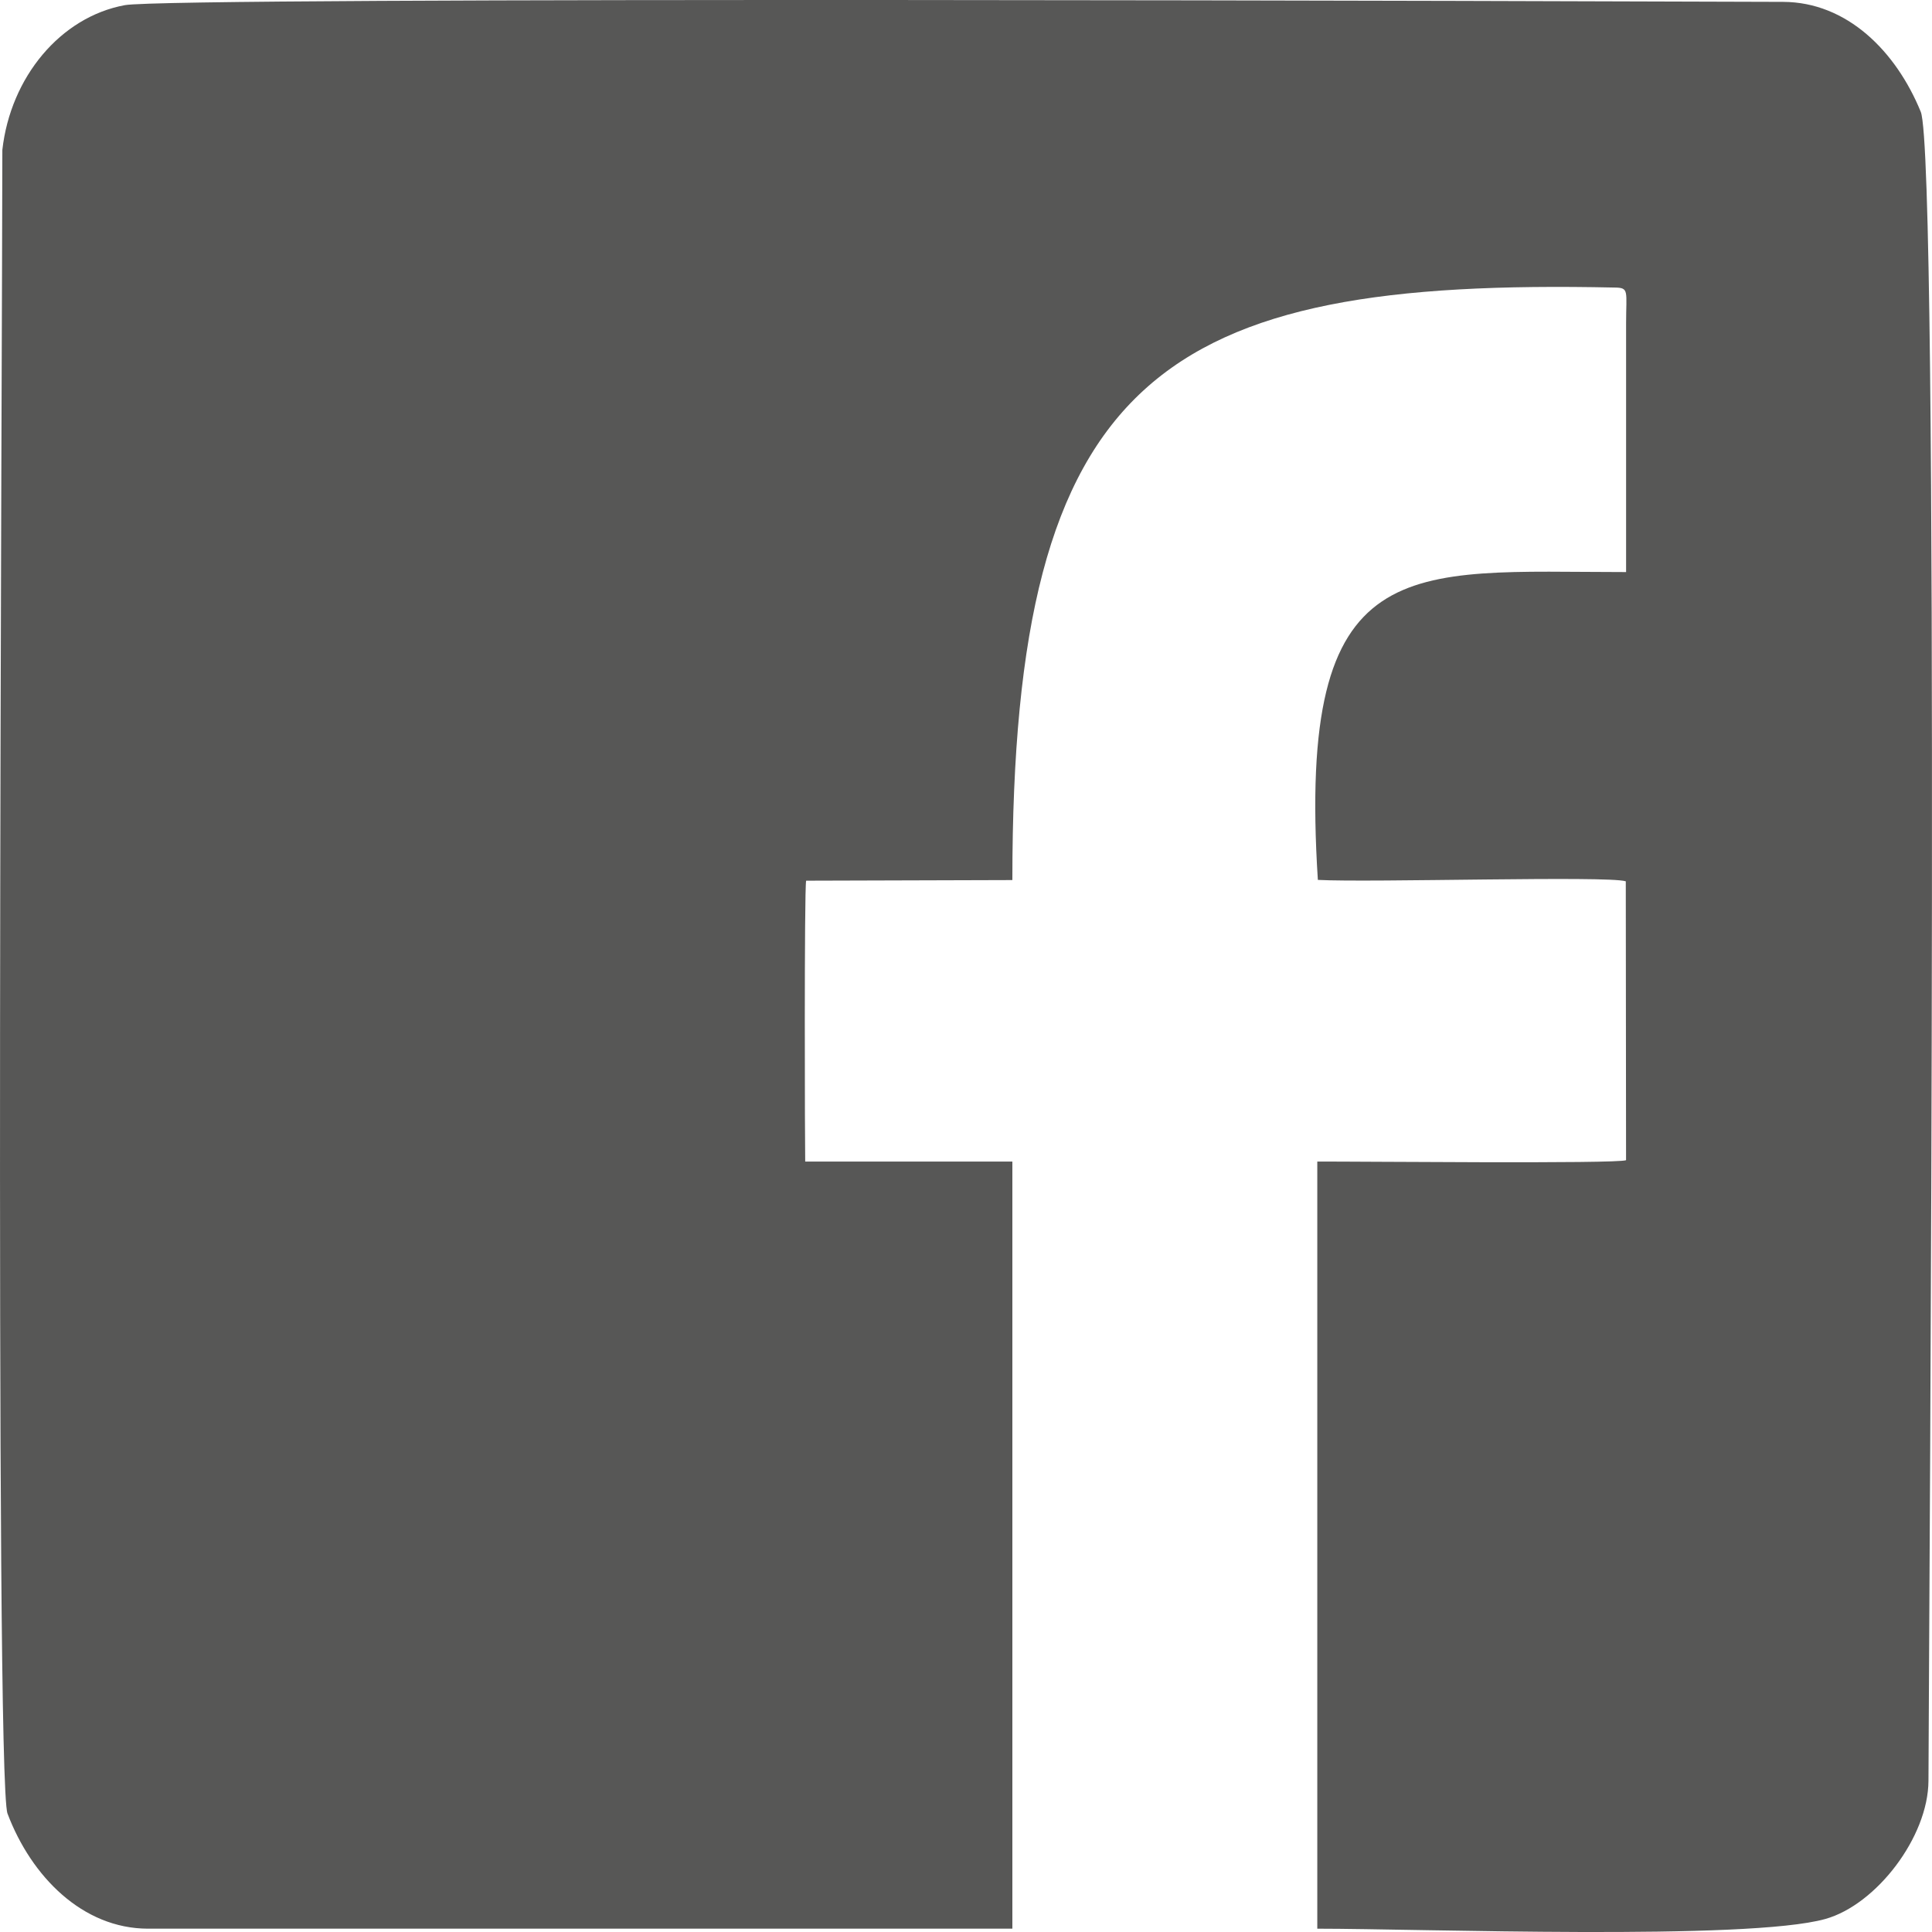 <?xml version="1.0" encoding="utf-8"?>
<!-- Generator: Adobe Illustrator 16.0.0, SVG Export Plug-In . SVG Version: 6.00 Build 0)  -->
<!DOCTYPE svg PUBLIC "-//W3C//DTD SVG 1.1//EN" "http://www.w3.org/Graphics/SVG/1.1/DTD/svg11.dtd">
<svg version="1.1" id="Capa_1" xmlns="http://www.w3.org/2000/svg" xmlns:xlink="http://www.w3.org/1999/xlink" x="0px" y="0px"
	 width="113.386px" height="113.386px" viewBox="0 0 113.386 113.386" enable-background="new 0 0 113.386 113.386"
	 xml:space="preserve">
<g id="Capa_x0020_1">
	<path fill="#575756" d="M0.138,8.796c0,9.843-0.46,95.622,0.303,97.641c1.402,3.705,4.409,6.741,8.229,6.754
		c16.915,0,33.83,0,50.744,0c0-15.007,0-30.015,0-45.021c-4.053,0-8.105,0-12.158,0c-0.02-0.637-0.06-15.973,0.055-16.484
		c4.035-0.012,8.068-0.023,12.103-0.036c0-29.696,8.75-35.349,35.345-34.774c0.871,0.008,0.674,0.197,0.674,2.119
		c0,4.86,0,9.719,0,14.579c-12.873,0-19.336-1.409-18.09,18.066c3.162,0.166,16.992-0.257,18.072,0.082
		c0.005,5.456,0.01,10.912,0.016,16.368c-0.521,0.224-16.064,0.067-18.121,0.081c0,15.008,0,30.015,0,45.021
		c6.078,0,25.255,0.707,29.816-0.57c2.986-0.836,6.041-4.805,6.053-8.117c0.034-10.338,0.661-95.226-0.453-97.945
		c-1.456-3.557-4.328-6.438-8.08-6.45C94.474,0.075,10.092-0.208,7.327,0.302C3.541,1,0.617,4.536,0.138,8.796z"/>
</g>
</svg>
